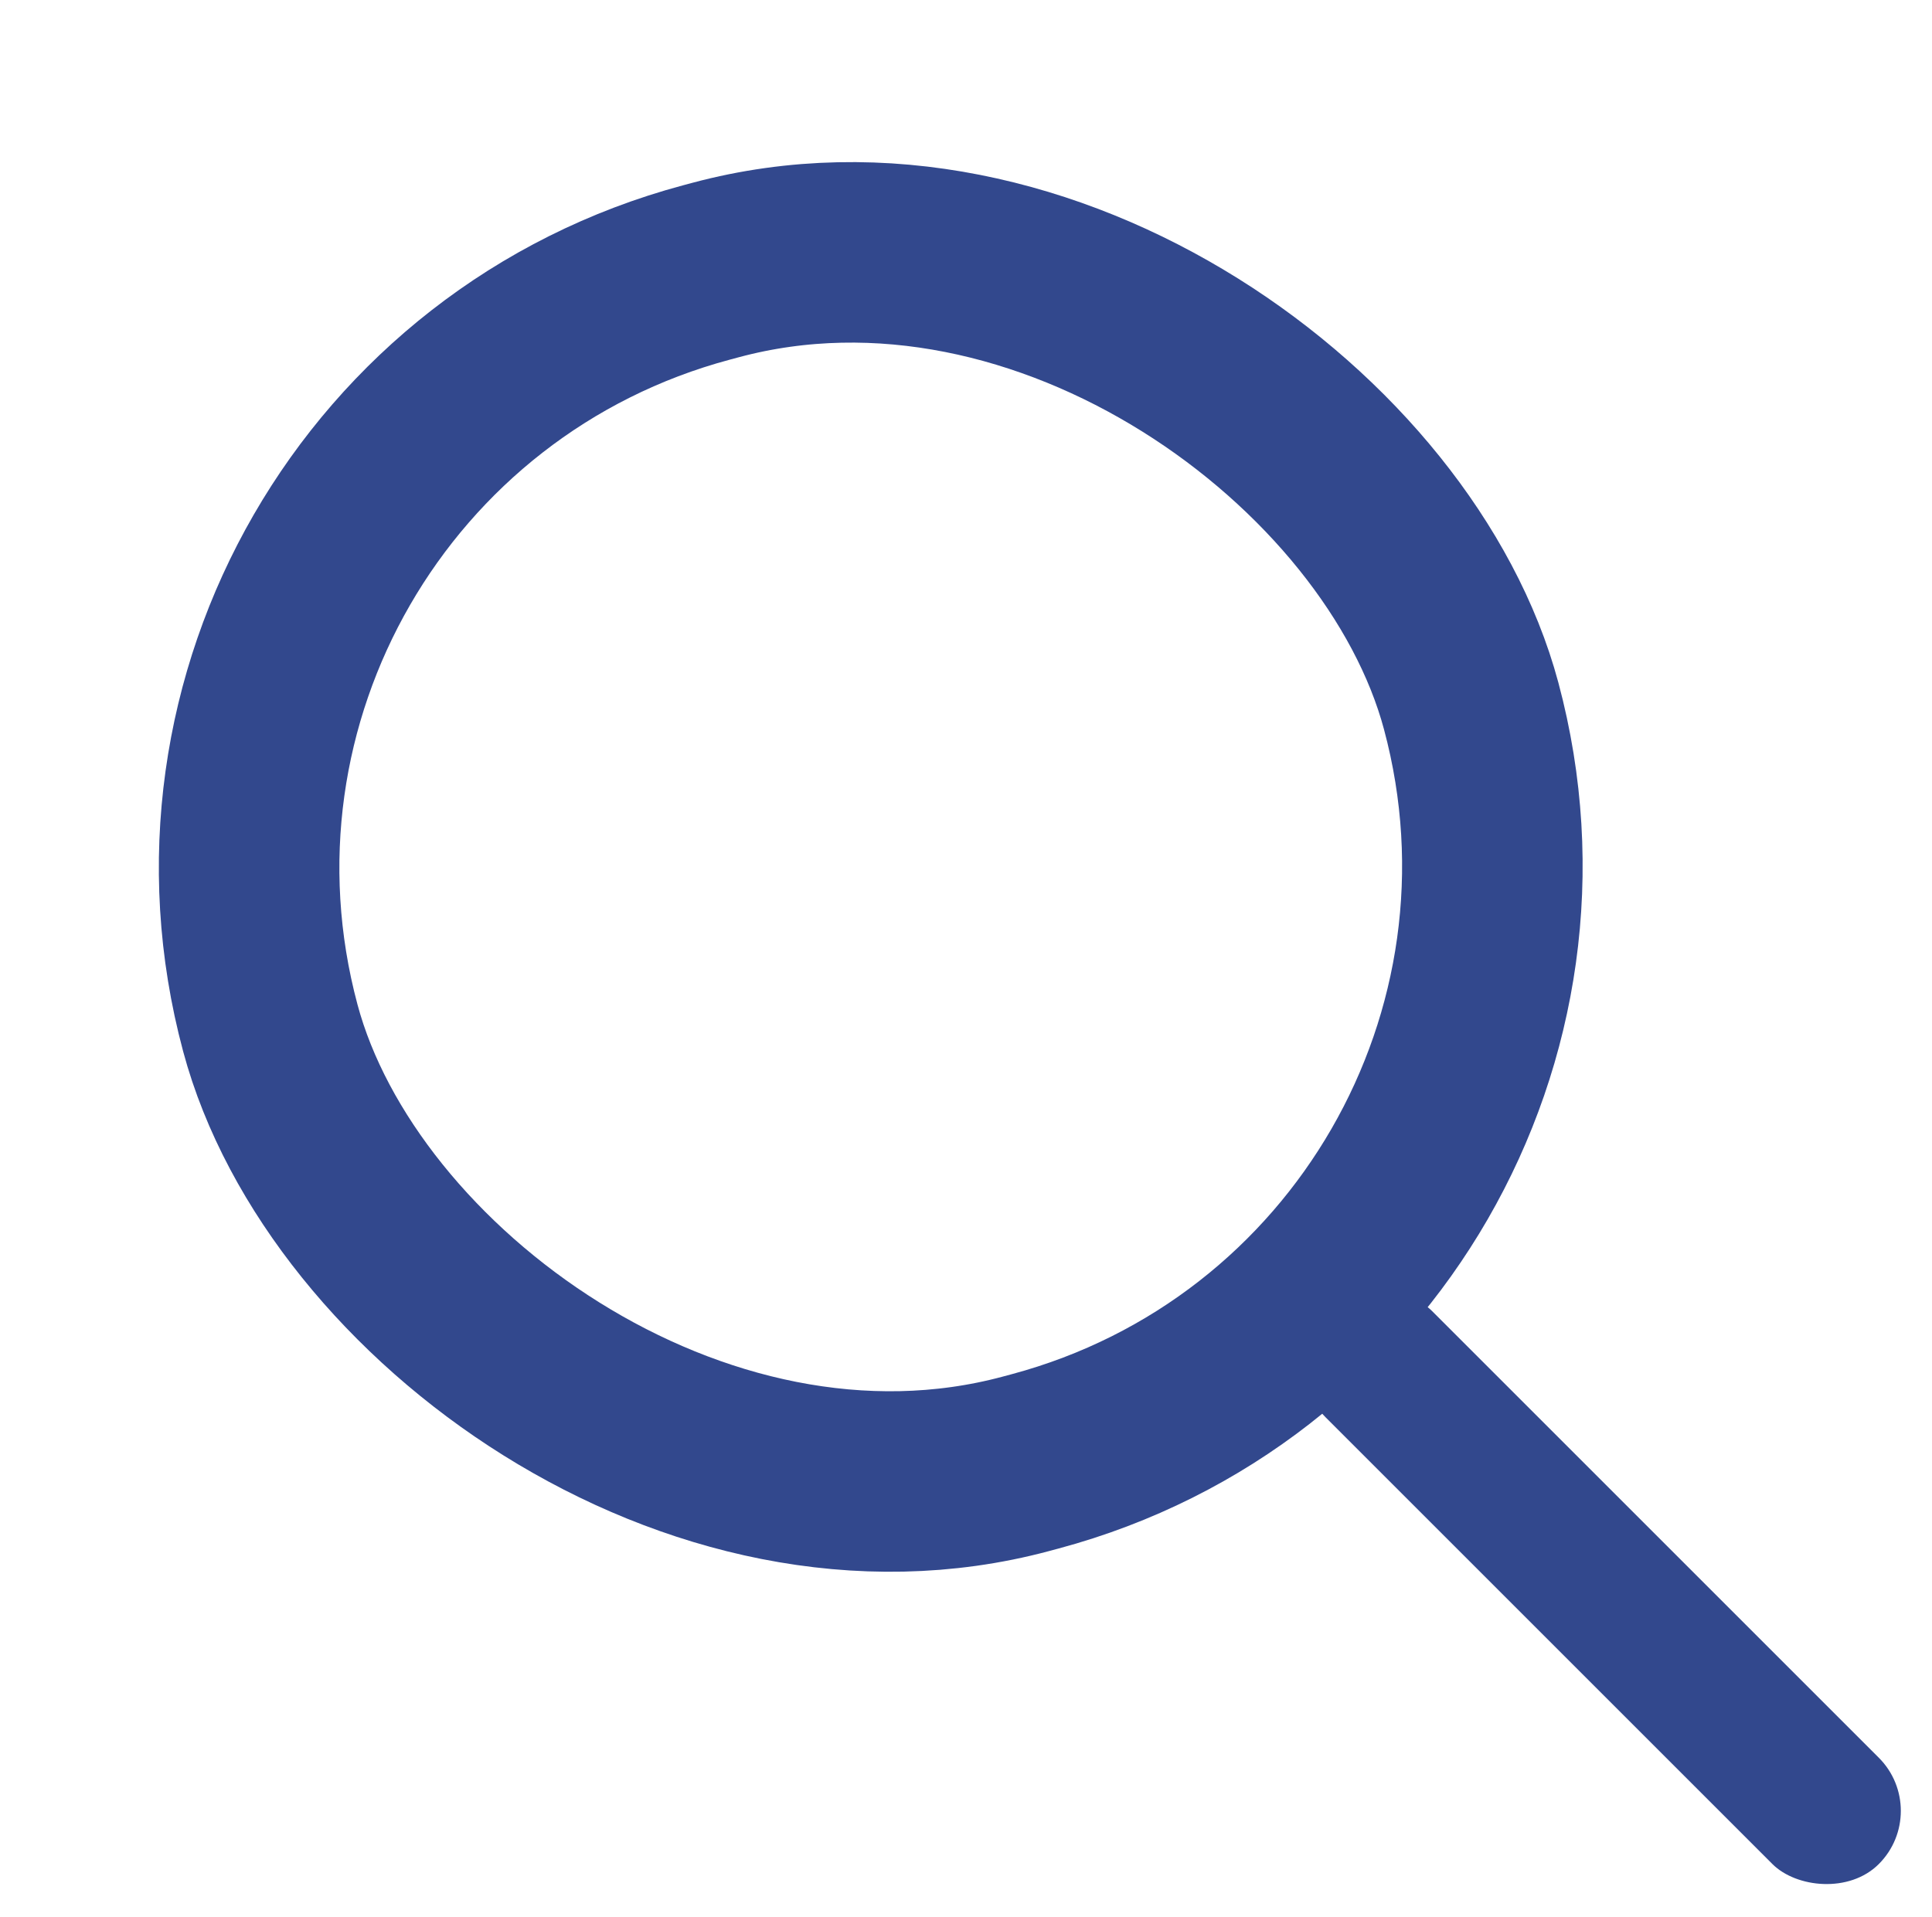 <svg xmlns="http://www.w3.org/2000/svg" width="64.218" height="63.737" viewBox="0 0 64.218 63.737">
  <g id="icon_search" data-name="icon/search" transform="translate(-947.302 -65.443)">
    <g id="Rectangle_1495" data-name="Rectangle 1495" transform="matrix(0.966, -0.259, 0.259, 0.966, 947.302, 77.691)" fill="none" stroke="#32488d" stroke-width="6">
      <rect width="47.321" height="47" rx="23.5" stroke="none"/>
      <rect x="3" y="3" width="41.321" height="41" rx="20.5" fill="none"/>
    </g>
    <rect id="Rectangle_1494" data-name="Rectangle 1494" width="5" height="26" rx="2.5" transform="translate(989.599 110.796) rotate(-45)" fill="#32488d"/>
  </g>
</svg>
